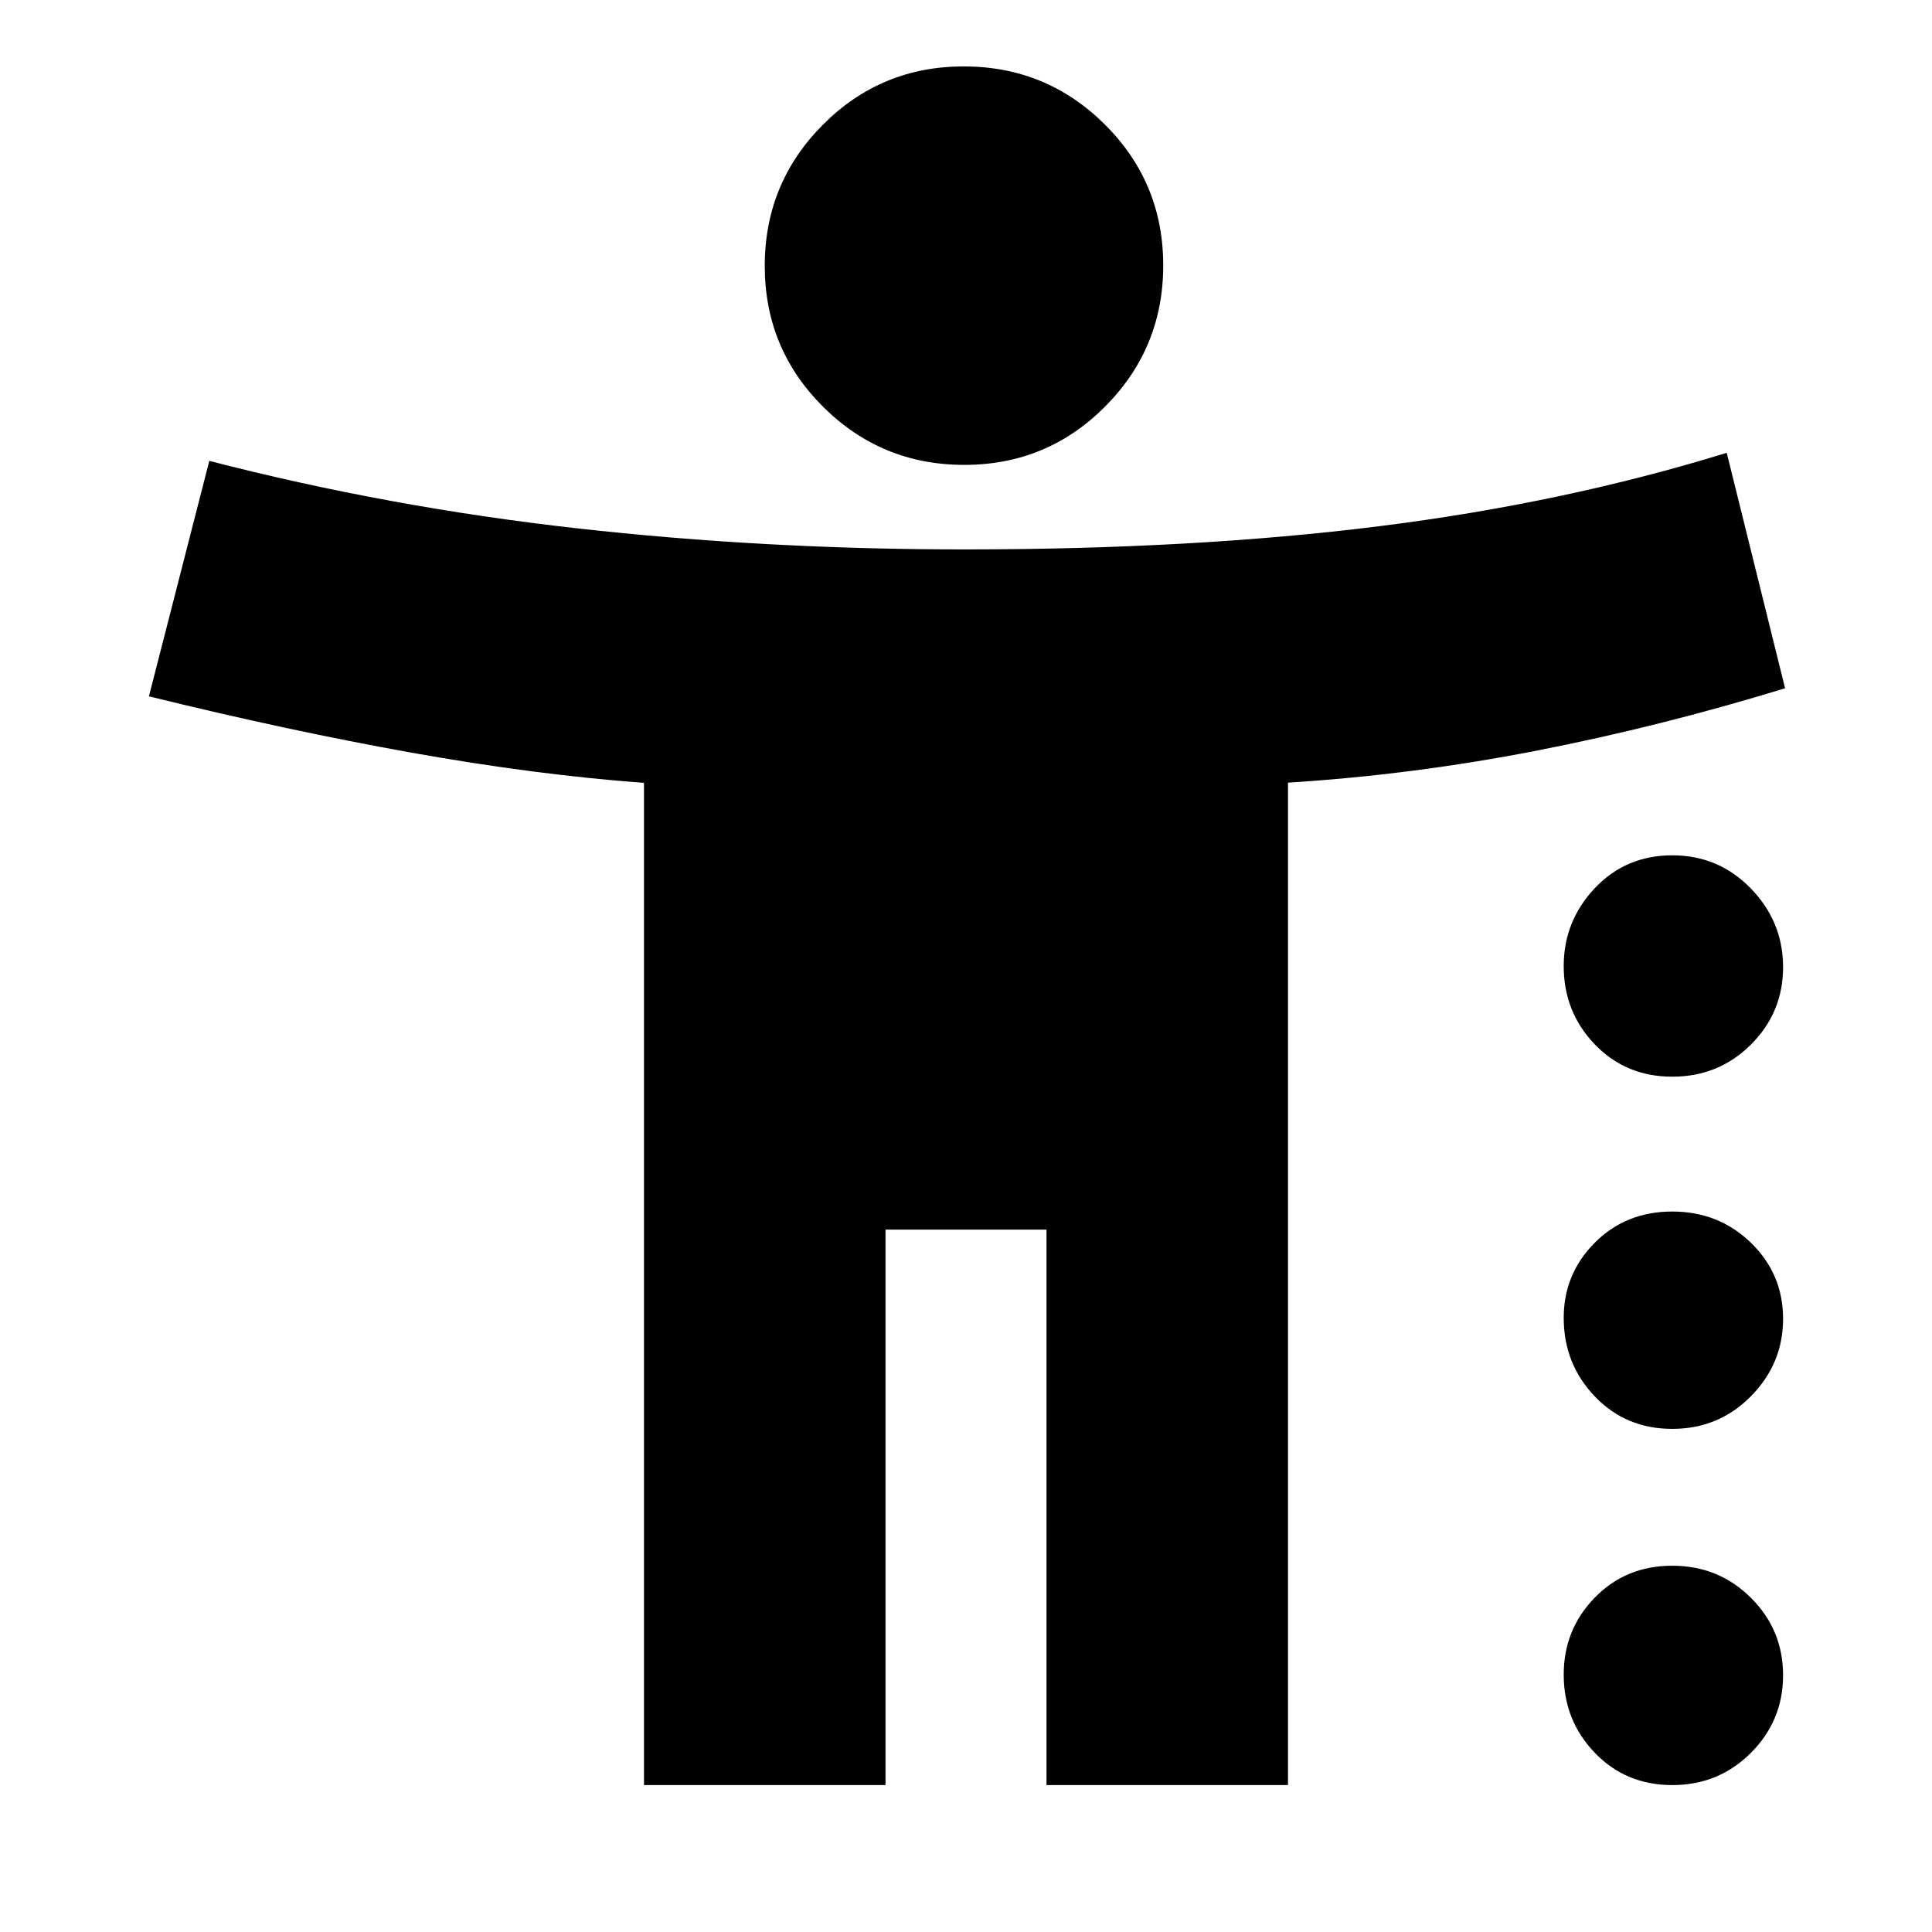<svg xmlns="http://www.w3.org/2000/svg" height="24" viewBox="0 -960 960 960" width="24"><path d="M479.13-729Q438-729 409-757.87q-29-28.86-29-70Q380-869 408.87-898q28.86-29 70-29Q520-927 549-898.13q29 28.86 29 70Q578-787 549.13-758q-28.86 29-70 29ZM320-73v-498q-54-4-115.5-15T74-614l30-117q89 23 182.51 33.5Q380.03-687 479-687q114.24 0 206.12-11.5Q777-710 858-735l29 117q-62 19-123.5 31T640-571.1V-73H520v-276h-80v276H320Zm510.93-352q-23.07 0-38.5-16.07Q777-457.13 777-479.93q0-22.37 15.43-38.72Q807.86-535 830.93-535T870-518.51q16 16.49 16 39.07 0 22.58-16 38.51T830.93-425Zm0 175q-23.07 0-38.5-16.14Q777-282.29 777-305.19q0-21.81 15.43-37.31 15.43-15.5 38.5-15.5T870-342.5q16 15.5 16 37.81 0 22.3-16 38.5Q854-250 830.93-250Zm0 177q-23.07 0-38.5-16.07Q777-105.13 777-127.93q0-22.37 15.43-38.22Q807.86-182 830.93-182T870-166.08q16 15.92 16 38.5T870-89q-16 16-39.07 16Z"/></svg>